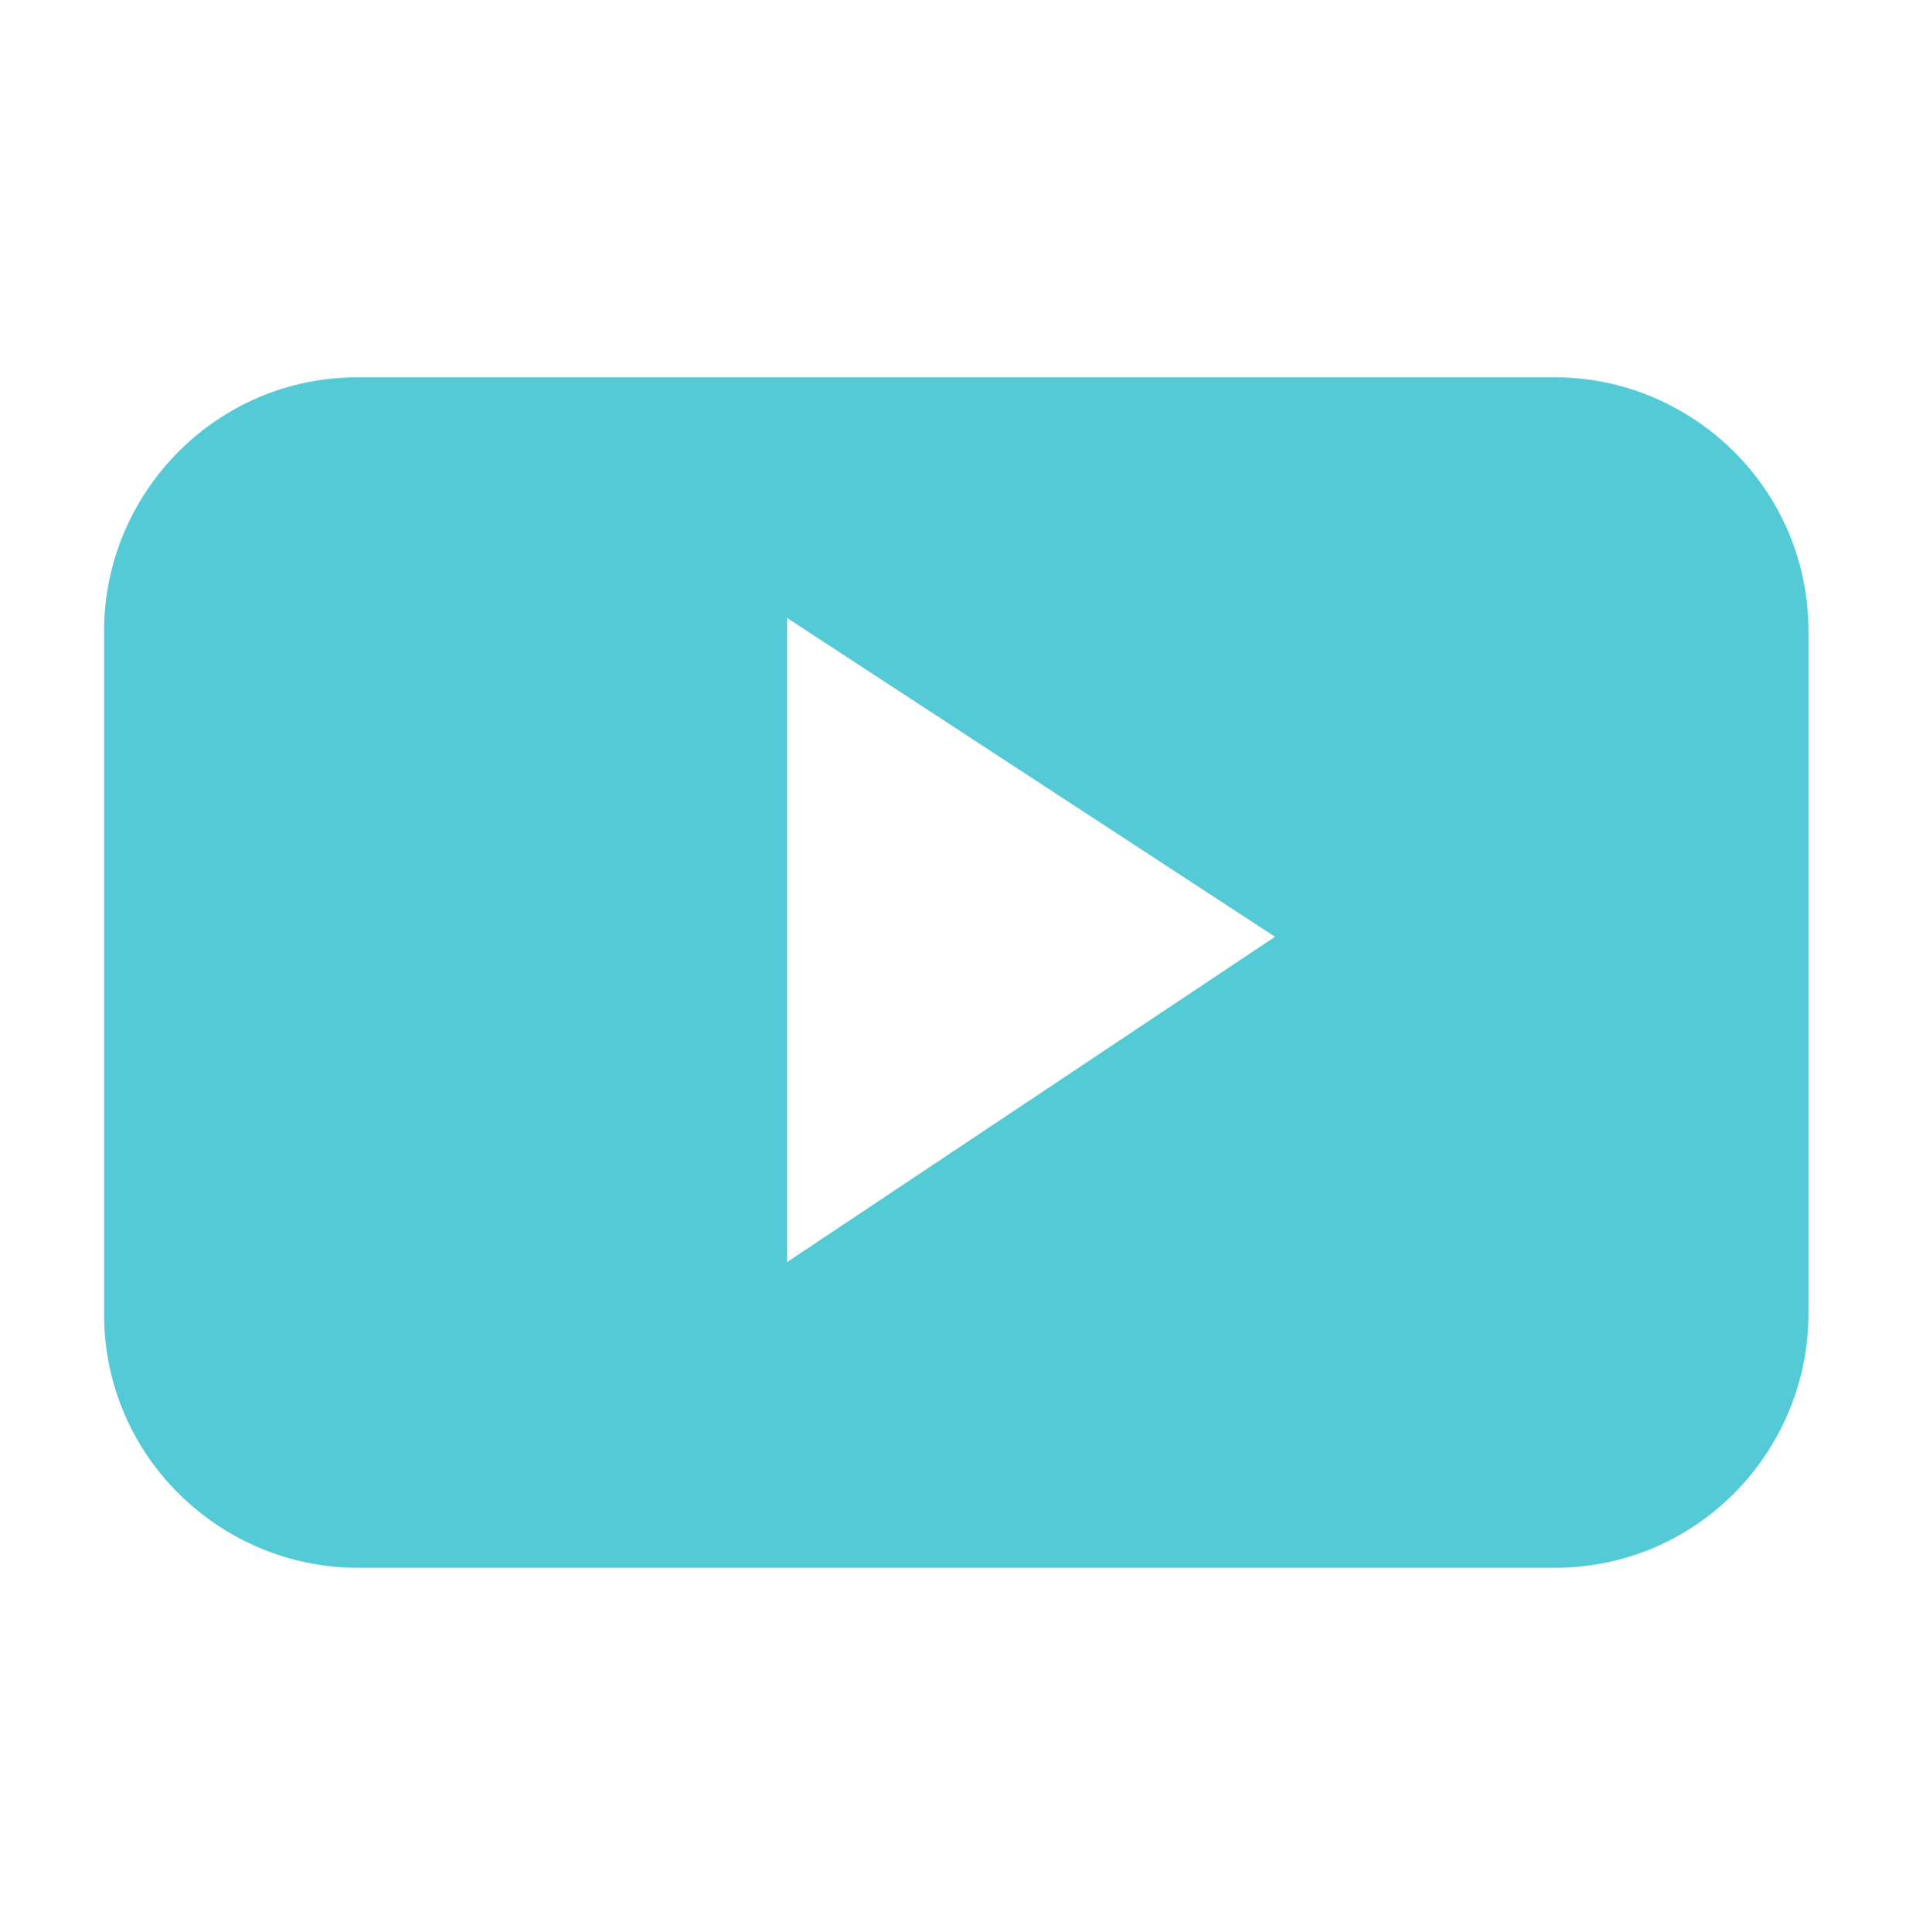 <?xml version="1.0" encoding="utf-8"?>
<!-- Generator: Adobe Illustrator 18.0.0, SVG Export Plug-In . SVG Version: 6.00 Build 0)  -->
<!DOCTYPE svg PUBLIC "-//W3C//DTD SVG 1.1//EN" "http://www.w3.org/Graphics/SVG/1.1/DTD/svg11.dtd">
<svg version="1.1" id="Layer_1" xmlns="http://www.w3.org/2000/svg" xmlns:xlink="http://www.w3.org/1999/xlink" x="0px" y="0px"
	 viewBox="0 0 29.3 29.7" enable-background="new 0 0 29.3 29.7" xml:space="preserve">
<g display="none">
	<rect x="209.4" y="31.7" display="inline" fill="#EB5757" width="59.7" height="59.7"/>
	<rect x="276.8" y="31.7" display="inline" fill="#54CAD7" width="59.7" height="59.7"/>
	<rect x="344.2" y="31.7" display="inline" fill="#4D4D4D" width="59.7" height="59.7"/>
	<rect x="209.4" y="104.6" display="inline" fill="#F48732" width="59.7" height="59.7"/>
	<rect x="276.8" y="104.6" display="inline" fill="#BEF35B" width="59.7" height="59.7"/>
	<rect x="344.2" y="104.6" display="inline" fill="#8B71FB" width="59.7" height="59.7"/>
	<rect x="410.1" y="32.2" display="inline" fill="#F1F1F3" width="39.6" height="132.1"/>
</g>
<rect x="-89.5" y="-53.6" display="none" fill="#4D4D4D" width="163.5" height="154.1"/>
<g display="none">
	<g display="inline">
		<g>
			<path fill="#4D4D4D" d="M429.6-52c0,0,6,7.5,11.4,13.8c5.4,6.3,12.9,12,12.9,12s2.9-0.8,7.9-3.1c5-2.3,5.5-3.4,5.5-3.4
				s-1.5-6-5.3-6.2c-0.6-2.4-1.7-5.3-4.7-5.4c-0.3-2.6-2.3-7.9-6.1-8.7c0.2-2.9-1.4-5.4-1.4-5.4L429.6-52z"/>
			<path fill="#4D4D4D" d="M456.1-59.5l3.4,7.7c0,0-0.9,1-2.2,1.3c-1.3,0.3-4.3-3.1-5.1-4.9c-0.8-1.7-1.6-4-1.6-4L456.1-59.5z"/>
			<g>
				<path fill="#4D4D4D" d="M409.8-68.5c0,0-0.2,1.1,0.2,3.4c-2.2,1.9-3.1,5-2,7.9c1.1,2.9,3.9,4.6,6.8,4.5c1.2,1.9,2.1,2.6,2.1,2.6
					l6.6-0.9l-4.2-10.7l-4.2-10.7L409.8-68.5z"/>
				<path fill="#8B71FB" d="M453.9-100.1c-7.2,11.8-21.7,18.5-28.4,21.5c-6.7,3-8.7,3.1-10.1,4.9c-1.4,1.9,2.8,12.5,2.8,12.5
					s4.1,10.7,6.4,11.1c2.3,0.4,3.9-0.9,10.8-3.3c6.9-2.4,22.2-7.3,35.4-3.5c13.2,3.8,20,6.2,20,6.2l-13.2-33.8l-13.2-33.8
					C464.4-118.3,461.1-111.9,453.9-100.1z"/>
				<path fill="#6656C5" d="M447.8-73.3c-11,4.3-20.2,10.6-27,17.9c1.3,2.6,2.8,5.1,3.9,5.3c2.3,0.4,3.9-0.9,10.8-3.3
					c6.9-2.4,22.2-7.3,35.4-3.5c13.2,3.8,20,6.2,20,6.2L480-78.5C470-79.3,458.8-77.7,447.8-73.3z"/>
			</g>
			<g>
				<path fill="#4D4D4D" d="M497-58.9c0.7,3.9-0.3,6.7-3.5,8l0,0c-3.2,1.2-5.9,0-8-3.5c0,0-2.9-2.9-12.8-28.2
					c-9.9-25.2-9.7-29.3-9.7-29.3c-0.2-4,0.3-6.7,3.5-8l0,0c3.2-1.2,5.5,0,8,3.5c0,0,3.7,4.9,12.8,28.2
					C496.4-65.1,497-58.9,497-58.9z"/>
				<path fill="#F1F1F3" d="M486.2-87.8c6.7,17.1,9,32.1,9,32.1s-8.5-12.6-15.2-29.7c-6.7-17.1-9-32.1-9-32.1
					S479.5-104.9,486.2-87.8z"/>
			</g>
		</g>
		<g>
			<path fill="#4D4D4D" d="M521-98.4c0.2,0.6-0.1,1.3-0.7,1.5l-20.5,7c-0.6,0.2-1.3-0.1-1.5-0.7l0,0c-0.2-0.6,0.1-1.3,0.7-1.5
				l20.5-7C520.2-99.3,520.8-99,521-98.4L521-98.4z"/>
			<g>
				<path fill="#4D4D4D" d="M505.9-122.2c0.6,0.3,0.8,1,0.5,1.6l-9.6,19.5c-0.3,0.6-1,0.8-1.6,0.5l0,0c-0.6-0.3-0.8-1-0.5-1.6
					l9.6-19.5C504.6-122.2,505.3-122.5,505.9-122.2L505.9-122.2z"/>
				<path fill="#4D4D4D" d="M523.6-70.3c0.3-0.6,0-1.3-0.5-1.6l-19.5-9.6c-0.6-0.3-1.3,0-1.6,0.5l0,0c-0.3,0.6,0,1.3,0.5,1.6
					l19.5,9.6C522.6-69.4,523.3-69.7,523.6-70.3L523.6-70.3z"/>
			</g>
		</g>
	</g>
	<g display="inline">
		<g>
			<polygon fill="#54CAD7" points="623.6,-72.7 623.6,-67 531.5,-67 531.5,-159 537.3,-159 537.3,-72.7 			"/>
			<polygon fill="#4D4D4D" points="572.7,-127.1 596.2,-121.2 604.3,-134.8 611.7,-130.3 612.1,-153.3 592,-142.2 599.4,-137.7 
				593.5,-127.8 570.9,-133.5 546.8,-109.3 550.8,-105.2 			"/>
			<polygon fill="#54CAD7" points="566.1,-78.5 577.6,-78.5 577.6,-119.9 574.5,-120.7 566.1,-112.3 			"/>
			<polygon fill="#54CAD7" points="548.8,-99.1 548.8,-78.5 560.3,-78.5 560.3,-106.6 550.8,-97.1 			"/>
			<polygon fill="#54CAD7" points="600.6,-117.3 600.6,-78.5 612.1,-78.5 612.1,-123.4 606.3,-126.9 			"/>
			<polygon fill="#54CAD7" points="594.8,-78.5 594.8,-115.6 583.3,-118.5 583.3,-78.5 			"/>
		</g>
	</g>
</g>
<g id="Responsivo_1_" display="none">
	<g display="inline">
		<g>
			<g>
				<path fill="#4D4D4D" stroke="#F1F1F3" stroke-width="6" stroke-miterlimit="10" d="M-463.4-110.7h-1.3c0,0-7.7-2.2-7.7-23.8
					c0-6.4-34.1-6.3-34.1,0.6c0,20.8-7.9,23.2-7.9,23.2h-1.1c-1,0-1.7,0.4-1.7,1.3v0.9c0,1,0.8,1.3,1.7,1.3h52.1
					c1,0,3.4-0.3,3.4-1.3v-0.9C-460-110.4-462.5-110.7-463.4-110.7z"/>
				<path fill="#4D4D4D" stroke="#F1F1F3" stroke-width="6" stroke-miterlimit="10" d="M-429-218.4h-121.2c-2.3,0-3.6,0.6-3.6,3
					v73.3v11.2c0,2.3,1.2,4.5,3.6,4.5H-429c2.3,0,3.7-2.2,3.7-4.5v-11.2v-73.3C-425.3-217.8-426.7-218.4-429-218.4z"/>
			</g>
		</g>
	</g>
	<g display="inline">
		<g>
			<g>
				<path fill="#4D4D4D" stroke="#F1F1F3" stroke-width="6" stroke-miterlimit="10" d="M-409.6-92.9c0,2.6-2,4.8-4.5,4.8h-47.1
					c-2.5,0-5.7-2.1-5.7-4.8v-64.9c0-2.6,3.2-3.3,5.7-3.3h47.1c2.5,0,4.5,0.7,4.5,3.3V-92.9z"/>
			</g>
		</g>
	</g>
	<g display="inline">
		<g>
			<g>
				<path fill="#4D4D4D" stroke="#F1F1F3" stroke-width="6" stroke-miterlimit="10" d="M-444.4-92.2c0,2.1-2.8,4-5,4h-24.4
					c-2.1,0-1.9-1.9-1.9-4v-52.6c0-2.1-0.2-2.4,1.9-2.4h24.4c2.1,0,5,0.3,5,2.4V-92.2z"/>
				<g>
					<path fill="#4D4D4D" stroke="#F1F1F3" stroke-width="6" stroke-miterlimit="10" d="M-440.9-92.2c0,2.1-2.8,4-5,4h-24.4
						c-2.1,0-1.9-1.9-1.9-4v-52.6c0-2.1-0.2-2.4,1.9-2.4h24.4c2.1,0,5,0.3,5,2.4V-92.2z"/>
				</g>
			</g>
		</g>
	</g>
	<g display="inline">
		<g>
			<g>
				<path fill="#4D4D4D" d="M-463.4-110.7h-1.3c0,0-7.7-2.2-7.7-23.8c0-6.4-34.1-6.3-34.1,0.6c0,20.8-7.9,23.2-7.9,23.2h-1.1
					c-1,0-1.7,0.4-1.7,1.3v0.9c0,1,0.8,1.3,1.7,1.3h52.1c1,0,3.4-0.3,3.4-1.3v-0.9C-460-110.4-462.5-110.7-463.4-110.7z"/>
				<path fill="#4D4D4D" d="M-429-218.4h-121.2c-2.3,0-3.6,0.6-3.6,3v73.3v11.2c0,2.3,1.2,4.5,3.6,4.5H-429c2.3,0,3.7-2.2,3.7-4.5
					v-11.2v-73.3C-425.3-217.8-426.7-218.4-429-218.4z"/>
				<rect x="-548.6" y="-213.2" fill="#F0F0F0" width="116.4" height="67.7"/>
				<path fill="#B1B1B1" d="M-484.3-135.1c0,2.9-2.3,5.2-5.2,5.2l0,0c-2.9,0-5.2-2.3-5.2-5.2l0,0c0-2.9,2.3-5.2,5.2-5.2l0,0
					C-486.6-140.3-484.3-137.9-484.3-135.1L-484.3-135.1z"/>
			</g>
		</g>
		<g>
			<path fill="#FF4522" d="M-501.7-202.7c0,1-2.3,1.6-3.4,1.6h-21.8c-1.1,0-0.8-0.7-0.8-1.6v-3.4c0-1-0.3-1.9,0.8-1.9h21.8
				c1.1,0,3.4,0.9,3.4,1.9V-202.7z"/>
			<path fill="#47DCE3" d="M-449.6-180.7c0,1-2.7,2.2-3.8,2.2h-73.5c-1.1,0-0.8-1.3-0.8-2.2v-16.2c0-1-0.3-2.4,0.8-2.4h73.5
				c1.1,0,3.8,1.4,3.8,2.4V-180.7z"/>
			<path fill="#979797" d="M-505.2-155.1c0,2.1-0.7,6.1-1.9,6.1h-19.9c-1.1,0-0.8-4-0.8-6.1v-19.2c0-2.1-0.3-2.5,0.8-2.5h19.9
				c1.1,0,1.9,0.4,1.9,2.5V-155.1z"/>
			<path fill="#979797" d="M-479.1-155.1c0,2.1-0.5,6.1-1.7,6.1h-19.9c-1.1,0-1-4-1-6.1v-19.2c0-2.1-0.1-2.5,1-2.5h19.9
				c1.1,0,1.7,0.4,1.7,2.5V-155.1z"/>
			<path fill="#979797" d="M-449.6-155.1c0,2.1-2.7,6.1-3.8,6.1h-19.9c-1.1,0-2.4-4-2.4-6.1v-19.2c0-2.1,1.3-2.5,2.4-2.5h19.9
				c1.1,0,3.8,0.4,3.8,2.5V-155.1z"/>
		</g>
	</g>
	<g display="inline">
		<g>
			<g>
				<path fill="#4D4D4D" d="M-409.6-92.9c0,2.6-2,4.8-4.5,4.8h-47.1c-2.5,0-5.7-2.1-5.7-4.8v-64.9c0-2.6,3.2-3.3,5.7-3.3h47.1
					c2.5,0,4.5,0.7,4.5,3.3V-92.9z"/>
				<rect x="-460" y="-157.6" fill="#F0F0F0" width="45.2" height="57.3"/>
				<circle fill="#B1B1B1" cx="-437.6" cy="-94.2" r="3.8"/>
			</g>
		</g>
		<g>
			<path fill="#FF4522" d="M-439.2-149c0,0.7,0.7,1.7,0,1.7h-15c-0.8,0-2.4-1-2.4-1.7v-2.6c0-0.7,1.6-0.8,2.4-0.8h15
				c0.8,0,0,0.1,0,0.8V-149z"/>
			<path fill="#47DCE3" d="M-420-129.4c0,0.9-0.6,3-1.3,3h-32.9c-0.7,0-2.3-2.2-2.3-3v-13.5c0-0.9,1.6-2.5,2.3-2.5h32.9
				c0.7,0,1.3,1.7,1.3,2.5V-129.4z"/>
			<path fill="#979797" d="M-439.2-106.5c0,1.7-0.4,2.7-1.2,2.7h-13.7c-0.8,0-2.5-1-2.5-2.7v-16c0-1.7,1.6-2.1,2.5-2.1h13.7
				c0.8,0,1.2,0.4,1.2,2.1V-106.5z"/>
			<path fill="#979797" d="M-420-107.2c0,1.7-0.6,3.4-1.3,3.4h-14.7c-0.7,0-1.3-1.7-1.3-3.4v-14.3c0-1.7,0.6-3.1,1.3-3.1h14.7
				c0.7,0,1.3,1.4,1.3,3.1V-107.2z"/>
		</g>
	</g>
	<g display="inline">
		<g>
			<g>
				<path fill="#4D4D4D" d="M-444.4-92.2c0,2.1-2.8,4-5,4h-24.4c-2.1,0-1.9-1.9-1.9-4v-52.6c0-2.1-0.2-2.4,1.9-2.4h24.4
					c2.1,0,5,0.3,5,2.4V-92.2z"/>
				<g>
					<path fill="#4D4D4D" d="M-440.9-92.2c0,2.1-2.8,4-5,4h-24.4c-2.1,0-1.9-1.9-1.9-4v-52.6c0-2.1-0.2-2.4,1.9-2.4h24.4
						c2.1,0,5,0.3,5,2.4V-92.2z"/>
					<rect x="-472.2" y="-142" fill="#F0F0F0" width="27.8" height="46.9"/>
					<circle fill="#B1B1B1" cx="-458" cy="-92.7" r="2.3"/>
					<path fill="#B1B1B1" d="M-453.1-144.3c0,0.3-0.2,0.5-0.5,0.5h-11.1c-0.3,0-0.5-0.2-0.5-0.5v-0.7c0-0.3,0.2-0.5,0.5-0.5h11.1
						c0.3,0,0.5,0.2,0.5,0.5V-144.3z"/>
				</g>
			</g>
		</g>
		<g>
			<path fill="#FF4522" d="M-449.6-134.5c0,0.6-0.5,1.2-1.2,1.2h-18.5c-0.6,0-1.2-0.5-1.2-1.2v-2.9c0-0.6,0.5-1.2,1.2-1.2h18.5
				c0.6,0,1.2,0.5,1.2,1.2V-134.5z"/>
			<path fill="#47DCE3" d="M-449.6-120.6c0,0.6-0.5,1.2-1.2,1.2h-18.5c-0.6,0-1.2-0.5-1.2-1.2v-9.8c0-0.6,0.5-1.2,1.2-1.2h18.5
				c0.6,0,1.2,0.5,1.2,1.2V-120.6z"/>
			<path fill="#979797" d="M-447.8-110.9c0,0.6-1.2,1.9-1.9,1.9h-19.9c-0.7,0-0.9-1.3-0.9-1.9v-5.8c0-0.6,0.2-1,0.9-1h19.9
				c0.7,0,1.9,0.3,1.9,1V-110.9z"/>
			<path fill="#979797" d="M-447.8-101.4c0,0.6-1.2,1.1-1.9,1.1h-19.9c-0.7,0-0.9-0.5-0.9-1.1v-5.8c0-0.6,0.2-0.1,0.9-0.1h19.9
				c0.7,0,1.9-0.6,1.9,0.1V-101.4z"/>
		</g>
	</g>
</g>
<g id="RS" display="none">
	<polygon display="inline" fill="#F1F1F3" points="-570.7,-8.8 -571.3,2.9 -567.8,2.4 -564.1,-1.7 -560.4,-3.4 -529.5,-2.9 
		-517.3,-22 -517.9,-25.9 -551.6,-24.4 	"/>
	<polygon display="inline" fill="#F48732" stroke="#F1F1F3" stroke-width="6" stroke-miterlimit="10" points="-552.4,-24.4 
		-520.4,-24.4 -520.4,-74.4 -600.4,-74.4 -600.4,-24.4 -568.5,-24.4 -568.5,-8.8 	"/>
	<polygon display="inline" fill="#F48732" stroke="#F1F1F3" stroke-width="4" stroke-miterlimit="10" points="-595.9,4 -612,4 
		-612,-21.2 -571.7,-21.2 -571.7,4 -587.8,4 -587.8,11.9 	"/>
	
		<line display="inline" fill="none" stroke="#F1F1F3" stroke-width="2" stroke-miterlimit="10" x1="-583" y1="-57.2" x2="-537.9" y2="-57.2"/>
	
		<line display="inline" fill="none" stroke="#F1F1F3" stroke-width="2" stroke-miterlimit="10" x1="-603.5" y1="-12.5" x2="-579.8" y2="-12.5"/>
	
		<line display="inline" fill="none" stroke="#F1F1F3" stroke-width="2" stroke-miterlimit="10" x1="-603.5" y1="-4.9" x2="-589.5" y2="-4.9"/>
	
		<line display="inline" fill="none" stroke="#F1F1F3" stroke-width="2" stroke-miterlimit="10" x1="-583" y1="-49.5" x2="-553.8" y2="-49.5"/>
	
		<line display="inline" fill="none" stroke="#F1F1F3" stroke-width="2" stroke-miterlimit="10" x1="-583" y1="-41.6" x2="-576.3" y2="-41.6"/>
	
		<line display="inline" fill="none" stroke="#F1F1F3" stroke-width="2" stroke-miterlimit="10" x1="-567.8" y1="-41.6" x2="-545.1" y2="-41.6"/>
	<g display="inline">
		<path fill="#F1F1F3" d="M-462.7,8.1c2.5-3.7,3.2-8.7,1.5-12.8c-1.8-4.4-5.9-7-11-7l-19.5,0c0.7-4,1.6-9.6,1.5-10.8h0
			c-0.6-8.2-5.6-17.9-5.9-18.3c-1.5-2.8-6.1-5-10.6-5c-1,0-2,0.1-2.9,0.3c-7.3,1.6-9.1,6.7-9,9.4c0,0.5,0.2,8.4,0.3,11.7
			c-1.4,2.9-3.9,7.4-6.5,11.4c-2.7,4.4-4.6,6.9-5.7,8.1c-0.5-0.1-1-0.1-1.5-0.1h-30c-4.5,0-8.2,3.7-8.2,8.2v41.5l0,0.1
			c0.3,4.1,3.8,7.3,7.9,7.3h26.9c3,0,5.7-1.7,7-4.3c1.5,0.7,3.3,1.3,5.4,1.3h40.2c9.1,0,13.1-4.2,14.9-7.8c1.8-3.6,1.8-7.5,1.2-10.3
			c2.1-3.2,3.2-7.6,2-11.5C-462.8,16.8-461.3,12.6-462.7,8.1z"/>
		<path fill="#F48732" d="M-468.2,7.3c5.1-5,3.5-15.2-5.2-15.2l-23,0c0.9-4.9,2.2-12.9,2.1-13.7c-0.5-7.2-5.1-16-5.3-16.4
			c-0.8-1.6-5.1-3.7-9.4-2.8c-5.5,1.2-6.1,4.7-6,5.7c0,0,0.2,9.6,0.3,12.2c-2.6,5.8-11.7,21-14.5,22.2c-0.7-0.4-1.4-0.6-2.2-0.6
			h-29.1c-2.5,0-4.5,2-4.5,4.5v40.1c0.2,2.2,2,3.9,4.2,3.9h26.1c2.3,0,4.2-1.9,4.2-4.2v-1.3c0,0,1-0.1,1.4,0.2
			c1.7,1.1,3.8,2.4,6.5,2.4h39c14.6,0,13-12.9,11.7-14.7c2.5-2.7,4-7.4,1.9-11.1C-468.5,16.8-465.7,12.1-468.2,7.3L-468.2,7.3z"/>
		<rect x="-560.8" y="2.9" fill="#F48732" width="25.2" height="40.1"/>
		<path fill="#F1F1F3" d="M-475,7l-0.2,1c6.7,1.9,3.1,9.6-1.7,10.1l-0.2,1c6.4,1.6,3.4,9.6-1.7,10.1l-0.2,1c5.3,0.9,4,9.8-4,9.8
			l-39.6,0c-2.8,0-5.3-3.2-7.4-3.2h-1.8V6.1c2.2-1.4,5-3.2,6.5-4.5c2.9-2.5,14.7-21.6,14.7-24s-0.2-12.7-0.2-12.7s2.3-3,7.5-0.8
			c0,0,4.4,8.2,4.8,14.7c0,0-2,13.4-3,17.6h27.4C-467.4-3.6-468.7,6-475,7L-475,7z"/>
		<path d="M-475,7"/>
		<circle fill="#F1F1F3" cx="-548.2" cy="38.2" r="3.4"/>
	</g>
</g>
<g id="Marketing" display="none">
	<g display="inline">
		<path fill="#4D4D4D" stroke="#F1F1F3" stroke-width="6" stroke-miterlimit="10" d="M-221.6,266.6c0,0,6.1,7.7,11.6,14.2
			c5.5,6.4,13.2,12.3,13.2,12.3s3-0.8,8.1-3.2c5.1-2.4,5.6-3.5,5.6-3.5s-1.5-6.1-5.4-6.4c-0.6-2.4-1.8-5.5-4.8-5.6
			c-0.3-2.7-2.3-8.1-6.2-9c0.2-3-1.4-5.6-1.4-5.6L-221.6,266.6z"/>
		<path fill="#4D4D4D" stroke="#F1F1F3" stroke-width="6" stroke-miterlimit="10" d="M-194.4,258.9l3.5,7.9c0,0-0.9,1-2.3,1.3
			c-1.4,0.3-4.4-3.2-5.2-5c-0.8-1.8-1.6-4.1-1.6-4.1L-194.4,258.9z"/>
		<path fill="#4D4D4D" stroke="#F1F1F3" stroke-width="6" stroke-miterlimit="10" d="M-241.9,249.7c0,0-0.2,1.2,0.2,3.4
			c-2.2,1.9-3.1,5.2-2,8.1c1.1,2.9,4,4.7,7,4.6c1.3,1.9,2.2,2.7,2.2,2.7l6.7-0.9l-4.3-10.9l-4.3-10.9L-241.9,249.7z"/>
		<path fill="#8B71FB" stroke="#F1F1F3" stroke-width="6" stroke-miterlimit="10" d="M-172.1,233.3"/>
		<g>
			<path fill="#4D4D4D" stroke="#F1F1F3" stroke-width="6" stroke-miterlimit="10" d="M-158.5,268.1c1,0.4,2,0.1,2.7-0.2l0,0
				c3.2-1.3,4-4.4,3.2-8.4c0,0-0.7-6.3-10-30c-9.3-23.8-13.1-28.8-13.1-28.8c-2.6-3.6-4.9-4.8-8.2-3.6l0,0c-0.8,0.3-1.4,0.6-1.9,1.2
				l-0.5,0.8c0,0-3,6-10.3,18.1c-7.3,12.1-22.2,19-29.1,22.1c-6.9,3-8.9,3.2-10.4,5.1c-1.5,1.9,2.9,12.9,2.9,12.9s4.2,11,6.6,11.4
				c2.4,0.4,4-0.9,11.1-3.3c7.1-2.5,22.8-7.5,36.4-3.6C-165.4,265.6-158.5,268.1-158.5,268.1L-158.5,268.1z"/>
		</g>
		<g>
			<path fill="#4D4D4D" d="M-221.6,266.6c0,0,6.1,7.7,11.6,14.2c5.5,6.4,13.2,12.3,13.2,12.3s3-0.8,8.1-3.2c5.1-2.4,5.6-3.5,5.6-3.5
				s-1.5-6.1-5.4-6.4c-0.6-2.4-1.8-5.5-4.8-5.6c-0.3-2.7-2.3-8.1-6.2-9c0.2-3-1.4-5.6-1.4-5.6L-221.6,266.6z"/>
			<path fill="#4D4D4D" d="M-194.4,258.9l3.5,7.9c0,0-0.9,1-2.3,1.3c-1.4,0.3-4.4-3.2-5.2-5c-0.8-1.8-1.6-4.1-1.6-4.1L-194.4,258.9z
				"/>
			<g>
				<path fill="#4D4D4D" d="M-241.9,249.7c0,0-0.2,1.2,0.2,3.4c-2.2,1.9-3.1,5.2-2,8.1c1.1,2.9,4,4.7,7,4.6c1.3,1.9,2.2,2.7,2.2,2.7
					l6.7-0.9l-4.3-10.9l-4.3-10.9L-241.9,249.7z"/>
				<path fill="#8B71FB" d="M-196.7,217.3c-7.3,12-22.2,19-29.1,22c-6.9,3-8.9,3.2-10.4,5.1c-1.5,1.9,2.9,12.8,2.9,12.8
					s4.2,11,6.5,11.4c2.4,0.4,4-0.9,11.1-3.3c7.1-2.4,22.7-7.5,36.3-3.6c13.5,3.9,20.5,6.3,20.5,6.3l-13.5-34.6l-13.5-34.6
					C-185.9,198.7-189.3,205.3-196.7,217.3z"/>
				<path fill="#6656C5" d="M-203,244.7c-11.2,4.4-20.7,10.9-27.6,18.3c1.3,2.7,2.8,5.2,4,5.4c2.4,0.4,4-0.9,11.1-3.3
					c7.1-2.4,22.7-7.5,36.3-3.6c13.5,3.9,20.5,6.3,20.5,6.3l-11.1-28.5C-180.3,238.6-191.7,240.3-203,244.7z"/>
			</g>
			<g>
				<path fill="#4D4D4D" d="M-152.6,259.5c0.8,4-0.3,6.9-3.6,8.2l0,0c-3.2,1.3-6.1,0-8.2-3.6c0,0-3-3-13.1-28.8
					c-10.1-25.8-10-30-10-30c-0.2-4.1,0.3-6.9,3.6-8.2l0,0c3.2-1.3,5.6-0.1,8.2,3.6c0,0,3.8,5.1,13.1,28.8
					C-153.3,253.2-152.6,259.5-152.6,259.5z"/>
				<path fill="#F1F1F3" d="M-163.7,229.9c6.8,17.5,9.2,32.9,9.2,32.9s-8.7-12.9-15.5-30.4c-6.8-17.5-9.2-32.9-9.2-32.9
					S-170.5,212.4-163.7,229.9z"/>
			</g>
		</g>
	</g>
	<g display="inline">
		<g>
			<path fill="#4D4D4D" stroke="#F1F1F3" stroke-width="6" stroke-miterlimit="10" d="M-135.8,219.9c0.2,0.6-0.1,1.3-0.7,1.5
				l-21,7.2c-0.6,0.2-1.3-0.1-1.5-0.7l0,0c-0.2-0.6,0.1-1.3,0.7-1.5l21-7.2C-136.7,219-136,219.3-135.8,219.9L-135.8,219.9z"/>
			<g>
				<path fill="#4D4D4D" stroke="#F1F1F3" stroke-width="6" stroke-miterlimit="10" d="M-151.3,195.5c0.6,0.3,0.8,1,0.5,1.6
					l-9.8,19.9c-0.3,0.6-1,0.8-1.6,0.5l0,0c-0.6-0.3-0.8-1-0.5-1.6l9.8-19.9C-152.6,195.5-151.9,195.3-151.3,195.5L-151.3,195.5z"/>
				<path fill="#4D4D4D" stroke="#F1F1F3" stroke-width="6" stroke-miterlimit="10" d="M-133.2,248.7c0.3-0.6,0-1.3-0.5-1.6
					l-19.9-9.8c-0.6-0.3-1.3,0-1.6,0.5l0,0c-0.3,0.6,0,1.3,0.5,1.6l19.9,9.8C-134.2,249.5-133.5,249.3-133.2,248.7L-133.2,248.7z"/>
			</g>
		</g>
		<g>
			<path fill="#4D4D4D" d="M-135.8,219.9c0.2,0.6-0.1,1.3-0.7,1.5l-21,7.2c-0.6,0.2-1.3-0.1-1.5-0.7l0,0c-0.2-0.6,0.1-1.3,0.7-1.5
				l21-7.2C-136.7,219-136,219.3-135.8,219.9L-135.8,219.9z"/>
			<g>
				<path fill="#4D4D4D" d="M-151.3,195.5c0.6,0.3,0.8,1,0.5,1.6l-9.8,19.9c-0.3,0.6-1,0.8-1.6,0.5l0,0c-0.6-0.3-0.8-1-0.5-1.6
					l9.8-19.9C-152.6,195.5-151.9,195.3-151.3,195.5L-151.3,195.5z"/>
				<path fill="#4D4D4D" d="M-133.2,248.7c0.3-0.6,0-1.3-0.5-1.6l-19.9-9.8c-0.6-0.3-1.3,0-1.6,0.5l0,0c-0.3,0.6,0,1.3,0.5,1.6
					l19.9,9.8C-134.2,249.5-133.5,249.3-133.2,248.7L-133.2,248.7z"/>
			</g>
		</g>
	</g>
	<g display="inline">
		<g>
			<g>
				<polygon fill="#54CAD7" stroke="#F1F1F3" stroke-width="6" stroke-miterlimit="10" points="-27.8,260.3 -27.8,266.2 -122,266.2 
					-122,172 -116.2,172 -116.2,260.3 				"/>
				<polygon fill="#4D4D4D" stroke="#F1F1F3" stroke-width="6" stroke-miterlimit="10" points="-80.3,204.7 -56.2,210.7 
					-47.9,196.8 -40.4,201.4 -40,177.9 -60.5,189.3 -53,193.8 -59,203.9 -82.1,198.2 -106.9,222.9 -102.7,227.1 				"/>
				<polygon fill="#F1F1F3" stroke="#F1F1F3" stroke-width="6" stroke-miterlimit="10" points="-111.5,226.8 -111.5,254.5 
					-40.4,254.5 -40.4,203.6 -78.6,205 				"/>
			</g>
		</g>
		<g>
			<g>
				<polygon fill="#54CAD7" points="-27.8,260.3 -27.8,266.2 -122,266.2 -122,172 -116.2,172 -116.2,260.3 				"/>
				<polygon fill="#4D4D4D" points="-79.9,204.7 -55.8,210.7 -47.5,196.8 -40,201.4 -39.6,177.9 -60.1,189.3 -52.6,193.8 
					-58.6,203.9 -81.7,198.2 -106.5,222.9 -102.3,227.1 				"/>
				<polygon fill="#54CAD7" points="-86.7,254.5 -74.9,254.5 -74.9,212 -78.1,211.2 -86.7,219.8 				"/>
				<polygon fill="#54CAD7" points="-104.4,233.3 -104.4,254.5 -92.6,254.5 -92.6,225.7 -102.3,235.4 				"/>
				<polygon fill="#54CAD7" points="-52.3,214.7 -52.3,254.5 -40.6,254.5 -40.6,208.5 -46.5,204.9 				"/>
				<polygon fill="#54CAD7" points="-57.2,254.5 -57.2,216.4 -69,213.5 -69,254.5 				"/>
			</g>
		</g>
	</g>
</g>
<g id="Android" display="none">
	<g display="inline">
		<path fill="#FFFFFF" stroke="#F1F1F3" stroke-width="6" stroke-miterlimit="10" d="M-477,181c-4.3,0-7.7,3.5-7.7,7.7h0v13.2v6.2
			v13.2h0c0,4.3,3.5,7.7,7.7,7.7c4.3,0,7.7-3.5,7.7-7.7l0,0v-13.2v-6.2v-13.2l0,0C-469.2,184.5-472.7,181-477,181z"/>
		<path fill="#FFFFFF" stroke="#F1F1F3" stroke-width="6" stroke-miterlimit="10" d="M-378,188.8c0-4.3-3.5-7.7-7.7-7.7
			c-4.3,0-7.7,3.5-7.7,7.7h0v13.2v6.2v13.2h0c0,4.3,3.5,7.7,7.7,7.7c4.3,0,7.7-3.5,7.7-7.7l0,0v-13.2v-6.2V188.8L-378,188.8z"/>
		<path fill="#FFFFFF" stroke="#F1F1F3" stroke-width="6" stroke-miterlimit="10" d="M-466.1,182.4h-0.4v51.1c0,4.3,3.5,7.8,7.7,7.8
			h6.5v4.6V259l0,0c0,4.3,3.5,7.7,7.7,7.7c4.3,0,7.7-3.5,7.7-7.7l0,0v-13.2v-4.6h10.6v4.6V259c0,4.3,3.5,7.7,7.8,7.7
			c4.3,0,7.7-3.5,7.7-7.7v-13.2v-4.6h6.5c4.3,0,7.7-3.5,7.7-7.8v-51.1h-0.1H-466.1z"/>
		<path fill="#FFFFFF" stroke="#F1F1F3" stroke-width="6" stroke-miterlimit="10" d="M-396.4,179.7v-3.7c-0.1-1.1-0.3-2.1-0.5-3.1
			c-1.9-9.1-8.3-16.8-17-21.3l5.4-9.9c0.3-0.6,0.1-1.4-0.5-1.7c-0.6-0.3-1.4-0.1-1.7,0.5l-5.4,10c-4.6-2-9.8-3.1-15.2-3.1
			c-5.5,0-10.7,1.1-15.3,3.1l-5.4-10c-0.3-0.6-1.1-0.8-1.7-0.5c-0.6,0.3-0.8,1.1-0.5,1.7l5.4,9.9c-8.3,4.3-14.4,11.5-16.6,20.1
			c-0.6,2.2-0.9,4.5-0.9,6.9c0,0.4,0,0.7,0,1.1H-396.4z M-415.4,160.7c1.8,0,3.3,1.5,3.3,3.3s-1.5,3.3-3.3,3.3
			c-1.8,0-3.3-1.5-3.3-3.3S-417.2,160.7-415.4,160.7z M-447.3,160.7c1.8,0,3.3,1.5,3.3,3.3s-1.5,3.3-3.3,3.3c-1.8,0-3.3-1.5-3.3-3.3
			S-449.1,160.7-447.3,160.7z"/>
	</g>
	<path display="inline" fill="#4D4D4D" stroke="#F1F1F3" stroke-width="6" stroke-miterlimit="10" d="M-353.6,223.9
		c0.1,14.8,13,19.7,13.1,19.8c-0.1,0.3-2.1,7-6.8,13.9c-4.1,6-8.3,11.9-15,12c-6.5,0.1-8.7-3.9-16.1-3.9c-7.5,0-9.8,3.8-16,4
		c-6.4,0.2-11.3-6.4-15.4-12.4c-8.4-12.1-14.8-34.3-6.2-49.3c4.3-7.4,11.9-12.1,20.2-12.3c6.3-0.1,12.3,4.2,16.1,4.2
		c3.9,0,11.1-5.3,18.7-4.5c3.2,0.1,12.1,1.3,17.9,9.7C-343.5,205.6-353.7,211.5-353.6,223.9 M-365.9,187.6c3.4-4.1,5.7-9.9,5.1-15.6
		c-4.9,0.2-10.9,3.3-14.4,7.4c-3.2,3.7-5.9,9.5-5.2,15.1C-374.9,194.9-369.3,191.7-365.9,187.6"/>
	<g display="inline">
		<path fill="#A2C839" d="M-477,181c-4.3,0-7.7,3.5-7.7,7.7h0v13.2v6.2v13.2h0c0,4.3,3.5,7.7,7.7,7.7c4.3,0,7.7-3.5,7.7-7.7l0,0
			v-13.2v-6.2v-13.2l0,0C-469.2,184.5-472.7,181-477,181z"/>
		<path fill="#A2C839" d="M-378,188.8c0-4.3-3.5-7.7-7.7-7.7c-4.3,0-7.7,3.5-7.7,7.7h0v13.2v6.2v13.2h0c0,4.3,3.5,7.7,7.7,7.7
			c4.3,0,7.7-3.5,7.7-7.7l0,0v-13.2v-6.2V188.8L-378,188.8z"/>
		<path fill="#A2C839" d="M-466.1,182.4h-0.4v51.1c0,4.3,3.5,7.8,7.7,7.8h6.5v4.6V259l0,0c0,4.3,3.5,7.7,7.7,7.7
			c4.3,0,7.7-3.5,7.7-7.7l0,0v-13.2v-4.6h10.6v4.6V259c0,4.3,3.5,7.7,7.8,7.7c4.3,0,7.7-3.5,7.7-7.7v-13.2v-4.6h6.5
			c4.3,0,7.7-3.5,7.7-7.8v-51.1h-0.1H-466.1z"/>
		<path fill="#A2C839" d="M-396.4,179.7v-3.7c-0.1-1.1-0.3-2.1-0.5-3.1c-1.9-9.1-8.3-16.8-17-21.3l5.4-9.9c0.3-0.6,0.1-1.4-0.5-1.7
			c-0.6-0.3-1.4-0.1-1.7,0.5l-5.4,10c-4.6-2-9.8-3.1-15.2-3.1c-5.5,0-10.7,1.1-15.3,3.1l-5.4-10c-0.3-0.6-1.1-0.8-1.7-0.5
			c-0.6,0.3-0.8,1.1-0.5,1.7l5.4,9.9c-8.3,4.3-14.4,11.5-16.6,20.1c-0.6,2.2-0.9,4.5-0.9,6.9c0,0.4,0,0.7,0,1.1H-396.4z
			 M-415.4,160.7c1.8,0,3.3,1.5,3.3,3.3s-1.5,3.3-3.3,3.3c-1.8,0-3.3-1.5-3.3-3.3S-417.2,160.7-415.4,160.7z M-447.3,160.7
			c1.8,0,3.3,1.5,3.3,3.3s-1.5,3.3-3.3,3.3c-1.8,0-3.3-1.5-3.3-3.3S-449.1,160.7-447.3,160.7z"/>
	</g>
	<path display="inline" fill="#4D4D4D" d="M-353.6,223.9c0.1,14.8,13,19.7,13.1,19.8c-0.1,0.3-2.1,7-6.8,13.9c-4.1,6-8.3,11.9-15,12
		c-6.5,0.1-8.7-3.9-16.1-3.9c-7.5,0-9.8,3.8-16,4c-6.4,0.2-11.3-6.4-15.4-12.4c-8.4-12.1-14.8-34.3-6.2-49.3
		c4.3-7.4,11.9-12.1,20.2-12.3c6.3-0.1,12.3,4.2,16.1,4.2c3.9,0,11.1-5.3,18.7-4.5c3.2,0.1,12.1,1.3,17.9,9.7
		C-343.5,205.6-353.7,211.5-353.6,223.9 M-365.9,187.6c3.4-4.1,5.7-9.9,5.1-15.6c-4.9,0.2-10.9,3.3-14.4,7.4
		c-3.2,3.7-5.9,9.5-5.2,15.1C-374.9,194.9-369.3,191.7-365.9,187.6"/>
</g>
<g id="Nube" display="none">
	<path id="MobileMe_1_" display="inline" fill="#54CAD7" stroke="#F1F1F3" stroke-width="7" stroke-miterlimit="10" d="M-355.5-100
		c0,20.8,16.8,37.7,37.4,37.7h115.8c20.7,0,37.4-16.9,37.4-37.7c0-18.8-13.7-34.4-31.5-37.2c0.2-1.3,0.4-2.7,0.4-4.1
		c0-13.2-10.6-23.9-23.7-23.9c-5.8,0-11.2,2.1-15.3,5.7c-7.4-16.7-16.8-32-43.3-32c-32.1,0-47.4,25-47.4,51.3c0,1.1,0,2.2,0.1,3.3
		C-342.7-133.4-355.5-118.2-355.5-100z"/>
	<path id="MobileMe_3_" display="inline" fill="#54CAD7" d="M-355.5-100c0,20.8,16.8,37.7,37.4,37.7h115.8
		c20.7,0,37.4-16.9,37.4-37.7c0-18.8-13.7-34.4-31.5-37.2c0.2-1.3,0.4-2.7,0.4-4.1c0-13.2-10.6-23.9-23.7-23.9
		c-5.8,0-11.2,2.1-15.3,5.7c-7.4-16.7-16.8-32-43.3-32c-32.1,0-47.4,25-47.4,51.3c0,1.1,0,2.2,0.1,3.3
		C-342.7-133.4-355.5-118.2-355.5-100z"/>
	<g display="inline">
		<path fill="#4D4D4D" d="M-294.8-123c-0.6,0-1.1,0.1-1.6,0.3c0.3,0.4,0.5,0.9,0.5,1.5c0,1.5-1.2,2.6-2.6,2.6c-0.4,0-0.7-0.1-1-0.2
			c0,0.1,0,0.1,0,0.2c0,2.4,2.2,4.4,4.8,4.4c2.7,0,4.8-2,4.8-4.4C-290-121.1-292.2-123-294.8-123z"/>
		<path fill="#4D4D4D" d="M-222.9-106.3c1.9-5.3,0.8-11.5-3.5-15.8c-4.1-4.1-9.8-5.4-15-3.7c-0.7,0.2-1,1.2,0,1.5
			c0.7,0.3,0.9,0.2,1.9,0.7c1.1,0.5,4.9,3.2,6.3,5.3c1.3,2.1,1.9,7.5-0.7,10.1c0,0-0.1,0.1-0.1,0.1c0,0-0.1,0.1-0.1,0.1
			c-2.6,2.6-8,2-10.1,0.7c-2.1-1.3-4.9-5.2-5.3-6.3c-0.5-1.1-0.4-1.2-0.7-1.9c-0.3-1-1.3-0.7-1.5,0c-1.7,5.2-0.4,10.9,3.7,15
			c4.3,4.3,10.7,5.5,16.1,3.4l22.7,22.7c2.6,2.6,6.7,2.6,9.2,0c2.6-2.6,2.6-6.7,0-9.2L-222.9-106.3z M-202.4-76.7
			c-1.2,1.2-3.1,1.2-4.2,0c-1.2-1.2-1.2-3.1,0-4.3c1.2-1.2,3.1-1.2,4.3,0C-201.2-79.8-201.2-77.9-202.4-76.7z"/>
		<path fill="#4D4D4D" d="M-272.1-118.6c-1.5,0-2.6-1.2-2.6-2.6c0-0.6,0.2-1.1,0.5-1.5c-0.5-0.2-1.1-0.3-1.6-0.3
			c-2.7,0-4.8,2-4.8,4.4c0,2.4,2.2,4.4,4.8,4.4c2.7,0,4.8-2,4.8-4.4c0-0.1,0-0.1,0-0.2C-271.4-118.7-271.7-118.6-272.1-118.6z"/>
		<path fill="#4D4D4D" d="M-185.5-115.4c-0.2-0.7-1.2-1-1.5,0c-0.3,0.7-0.2,0.9-0.7,1.9c-0.5,1.1-3.2,4.9-5.3,6.3
			c-2.1,1.3-7.5,1.9-10.1-0.7c0,0-0.1-0.1-0.1-0.1c0,0-0.1-0.1-0.1-0.1c-2.6-2.6-2-8-0.7-10.1c1.3-2.1,5.2-4.9,6.3-5.3
			c1.1-0.5,1.2-0.4,1.9-0.7c1-0.3,0.7-1.3,0-1.5c-5.2-1.7-10.9-0.4-15,3.7c-4.3,4.3-5.4,10.5-3.5,15.8l-22.8,22.8
			c-2.6,2.6-2.6,6.7,0,9.2c2.6,2.6,6.7,2.6,9.2,0l22.7-22.7c5.4,2.1,11.7,1,16.1-3.4C-185.1-104.5-183.8-110.2-185.5-115.4z
			 M-230.7-76.7c-1.2,1.2-3.1,1.2-4.2,0c-1.2-1.2-1.2-3.1,0-4.2c1.2-1.2,3.1-1.2,4.3,0C-229.6-79.8-229.6-77.9-230.7-76.7z"/>
		<path fill="#4D4D4D" d="M-252.2-136.3c0-1.3-0.5-1.8-1.7-1.8c-0.1,0-1.1,0-2.7,0c-0.1-1-0.2-2.1-0.2-3.1c0-9.7-6.4-18.3-14-23.6
			c0,0.2,0,0.4,0,0.6c0,0.7-0.1,1.5-0.1,2.2c-0.1,0.7-0.2,1.5-0.2,2.2c-0.1,1.5-0.4,2.9-0.7,4.3c-0.3,1.4-0.6,2.7-1,3.9
			c-0.4,1.2-0.8,2.4-1.2,3.4c-0.8,2.1-1.7,3.8-2.3,4.9c-0.7,1.1-1.1,1.7-1.1,1.7s0-0.2,0-0.5c0-0.3,0-0.9,0.1-1.5
			c0.1-1.3,0.2-3.1,0.3-5.3c0.2-2.2,0.3-4.7,0.5-7.3c0.1-1.3,0.1-2.7,0.2-4.1c0-0.7,0.1-1.4,0.1-2.1c0-0.7,0-1.4,0.1-2.1
			c0.1-1.2,0.1-2.4,0.1-3.6c-3.2-1.5-6.3-2.4-9.1-2.5c-2.8,0.1-5.9,1-9.1,2.5c0,1.2,0,2.4,0.1,3.6c0,0.7,0,1.4,0.1,2.1
			c0,0.7,0.1,1.4,0.1,2.1c0.1,1.4,0.1,2.8,0.2,4.1c0.2,2.6,0.3,5.1,0.5,7.3c0.1,2.2,0.2,4,0.3,5.3c0.1,0.6,0.1,1.2,0.1,1.5
			c0,0.4,0,0.5,0,0.5s-0.5-0.6-1.1-1.7c-0.7-1.1-1.5-2.8-2.3-4.9c-0.4-1-0.8-2.2-1.2-3.4c-0.3-1.2-0.7-2.5-1-3.9
			c-0.3-1.4-0.6-2.8-0.7-4.3c-0.1-0.7-0.2-1.5-0.2-2.2c0-0.7-0.1-1.5-0.1-2.2c0-0.2,0-0.4,0-0.6c-7.6,5.3-14,13.9-14,23.6
			c0,1.1-0.1,2.1-0.2,3.1c-1.6,0-2.6,0-2.7,0c-1.2,0-1.7,0.5-1.7,1.8c0,1.3,0,8.1,0,8.1h3.9c0,0.8-0.1,1.6-0.1,2.4
			c0,18.8,12.8,33.5,29.3,33.5c0,0,0,0,0,0s0,0,0,0c16.4,0,29.3-14.7,29.3-33.5c0-0.8,0-1.6-0.1-2.4h3.9
			C-252.2-128.1-252.2-135-252.2-136.3z M-285.2-95.4C-285.2-95.4-285.2-95.4-285.2-95.4C-285.2-95.4-285.3-95.4-285.2-95.4
			c-14.7,0-26.1-13.3-26.1-30.3c0-0.8,0-1.6,0.1-2.4h26h26c0.1,0.8,0.1,1.6,0.1,2.4C-259.2-108.7-270.6-95.4-285.2-95.4z"/>
	</g>
</g>
<g id="Cerebro_1_" display="none">
	<g display="inline">
		<g>
			<g>
				<path fill="#4D4D4D" stroke="#F1F1F3" stroke-width="6" stroke-miterlimit="10" d="M-301.5,51.2v56.2c0,0,1.2,9.8,9.5,10.1
					c0,0,9.4,2.4,13.9-4.6c0,0,9-0.4,11.6-10.3c0,0,5.1-2.8,4.2-11.9c0,0,4.9-6.4,0-12.1c0,0,2.9-6.4-3.1-11.1c0,0,0.4-8.4-7.8-11
					c0,0-1.2-5.9-11.7-6.5c0,0-1.7-5.6-8.3-5.3C-300,44.8-300.8,49.8-301.5,51.2z"/>
				<path fill="#F8F8F8" stroke="#F1F1F3" stroke-width="6" stroke-miterlimit="10" d="M-299.5,51.1c0,0,4-8,11.5-3
					c0,0,5,5.4,0,10.2c0,0-0.9,1.3-4.6,1.9c0,0,0.2-3.1-1.5-2.4c0,0-0.6,0.2-0.2,1.1c0,0,1.2,1.8-0.2,4.4c0,0-0.4,1.8,1.1,0.8
					c0,0,1-1.5,0.9-1.9c0,0,3.4-0.2,6-2.5c0,0,3.1-2,2.7-7.7c0,0,6.3-0.8,9.4,5.9c0,0,7,1.3,6.8,9.2c0,0-0.4,8.8-7.9,10.4
					c0,0-2.8,0.4-4.6,0c0,0,0.7-3.7,0.6-5c0,0,1.9-1.7,1.9-2.1c0,0-0.1-1.1-1.4-0.4c0,0-0.3,1.9-4.4,0.8c0,0-1.9,0,0,1.2
					c0,0,1,0.4,1.6,0.4c0,0,1.8,7.9-6,8.2c0,0-8.6-3.1-11.4-14.6V51.1z"/>
				<path fill="#F8F8F8" stroke="#F1F1F3" stroke-width="6" stroke-miterlimit="10" d="M-276.8,91c0,0,5,3.7,10.6,0.5
					c0,0,7.8-3.2,1.8-12.3c0,0,2.7-5.9-1.4-9.2c0,0-3,11.9-15.5,9.7c0,0-1.7,1.9-3.2,2.5l3.8,0.4c0,0,2,1.7-0.6,2.4
					c0,0-11.5-0.2-18.1-11.7v34.3c0,0,2,8.9,10.3,8.8c0,0,10-0.1,11.5-8.8c0,0,1.5-6.4-3.3-10c0,0,0.1-2.5,2-1.3c0,0,6,5.6,2.5,14.3
					c0,0,5.6-0.1,8.8-9c0,0,4.5-3.6,4-8.9c0,0-4.9,2.8-8.9,2.1c0,0-3.8-0.9-4.6-2.1c0,0-5,5.1-11.9,1.3c0,0-1.4,1.8-2.6,0.8
					c0,0,0.8-0.7,2.5-2.2l-0.1-2.8c0,0,1.4-1.1,1.3,0.5l0.1,2.2c0,0,5.7,3.2,10.1-2.2"/>
			</g>
			<g>
				<path fill="#4D4D4D" stroke="#F1F1F3" stroke-width="6" stroke-miterlimit="10" d="M-302.6,51.2v56.2c0,0-1.2,9.8-9.5,10.1
					c0,0-9.4,2.4-13.9-4.6c0,0-9-0.4-11.6-10.3c0,0-5.1-2.8-4.2-11.9c0,0-4.9-6.4,0-12.1c0,0-2.9-6.4,3.1-11.1c0,0-0.4-8.4,7.8-11
					c0,0,1.2-5.9,11.7-6.5c0,0,1.7-5.6,8.3-5.3C-304.2,44.8-303.4,49.8-302.6,51.2z"/>
				<path fill="#F8F8F8" stroke="#F1F1F3" stroke-width="6" stroke-miterlimit="10" d="M-304.7,51.1c0,0-4-8-11.5-3
					c0,0-5,5.4,0,10.2c0,0,0.9,1.3,4.6,1.9c0,0-0.2-3.1,1.5-2.4c0,0,0.6,0.2,0.2,1.1c0,0-1.2,1.8,0.2,4.4c0,0,0.4,1.8-1.1,0.8
					c0,0-1-1.5-0.9-1.9c0,0-3.4-0.2-6-2.5c0,0-3.1-2-2.7-7.7c0,0-6.3-0.8-9.4,5.9c0,0-7,1.3-6.8,9.2c0,0,0.4,8.8,7.9,10.4
					c0,0,2.8,0.4,4.6,0c0,0-0.7-3.7-0.6-5c0,0-1.9-1.7-1.9-2.1c0,0,0.1-1.1,1.4-0.4c0,0,0.3,1.9,4.4,0.8c0,0,1.9,0,0,1.2
					c0,0-1,0.4-1.6,0.4c0,0-1.8,7.9,6,8.2c0,0,8.6-3.1,11.4-14.6V51.1z"/>
				<path fill="#F8F8F8" stroke="#F1F1F3" stroke-width="6" stroke-miterlimit="10" d="M-327.3,91c0,0-5,3.7-10.6,0.5
					c0,0-7.8-3.2-1.8-12.3c0,0-2.7-5.9,1.4-9.2c0,0,3,11.9,15.5,9.7c0,0,1.7,1.9,3.2,2.5l-3.8,0.4c0,0-2,1.7,0.6,2.4
					c0,0,11.5-0.2,18.1-11.7v34.3c0,0-2,8.9-10.3,8.8c0,0-10-0.1-11.5-8.8c0,0-1.5-6.4,3.3-10c0,0-0.1-2.5-2-1.3c0,0-6,5.6-2.5,14.3
					c0,0-5.6-0.1-8.8-9c0,0-4.5-3.6-4-8.9c0,0,4.9,2.8,8.9,2.1c0,0,3.8-0.9,4.6-2.1c0,0,5,5.1,11.9,1.3c0,0,1.4,1.8,2.6,0.8
					c0,0-0.8-0.7-2.5-2.2l0.1-2.8c0,0-1.4-1.1-1.3,0.5l-0.1,2.2c0,0-5.7,3.2-10.1-2.2"/>
			</g>
		</g>
		<g>
			<path fill="#4D4D4D" stroke="#F1F1F3" stroke-width="6" stroke-miterlimit="10" d="M-287.6,120.5h-29c-1.2,0-2.2,0.8-2.2,1.8v1.2
				c0,1,1,1.8,2.2,1.8h29c1.2,0,2.2-0.8,2.2-1.8v-1.2C-285.4,121.3-286.4,120.5-287.6,120.5z"/>
			<path fill="#4D4D4D" stroke="#F1F1F3" stroke-width="6" stroke-miterlimit="10" d="M-287.6,127.7h-29c-1.2,0-2.2,0.8-2.2,1.8v1.2
				c0,1,1,1.8,2.2,1.8h29c1.2,0,2.2-0.8,2.2-1.8v-1.2C-285.4,128.5-286.4,127.7-287.6,127.7z"/>
			<path fill="#4D4D4D" stroke="#F1F1F3" stroke-width="6" stroke-miterlimit="10" d="M-287.6,134.9h-29c-1.2,0-2.2,0.8-2.2,1.8v1.2
				c0,1,1,1.8,2.2,1.8h29c1.2,0,2.2-0.8,2.2-1.8v-1.2C-285.4,135.7-286.4,134.9-287.6,134.9z"/>
			<path fill="#4D4D4D" stroke="#F1F1F3" stroke-width="6" stroke-miterlimit="10" d="M-312.9,142.1h21.7c0,3.6-5.8,6-10.9,6
				C-307.2,148.1-312.9,145.7-312.9,142.1z"/>
		</g>
		<path fill="#4D4D4D" stroke="#F1F1F3" stroke-width="6" stroke-miterlimit="10" d="M-299.3,38.4c0,1.5-1.2,2.7-2.7,2.7l0,0
			c-1.5,0-2.7-1.2-2.7-2.7v-19c0-1.5,1.2-2.7,2.7-2.7l0,0c1.5,0,2.7,1.2,2.7,2.7V38.4z"/>
		<path fill="#4D4D4D" stroke="#F1F1F3" stroke-width="6" stroke-miterlimit="10" d="M-253.8,88c-1.5,0-2.7-1.2-2.7-2.7l0,0
			c0-1.5,1.2-2.7,2.7-2.7h19c1.5,0,2.7,1.2,2.7,2.7l0,0c0,1.5-1.2,2.7-2.7,2.7H-253.8z"/>
		<path fill="#4D4D4D" stroke="#F1F1F3" stroke-width="6" stroke-miterlimit="10" d="M-369.6,88c-1.5,0-2.7-1.2-2.7-2.7l0,0
			c0-1.5,1.2-2.7,2.7-2.7h19c1.5,0,2.7,1.2,2.7,2.7l0,0c0,1.5-1.2,2.7-2.7,2.7H-369.6z"/>
		<path fill="#4D4D4D" stroke="#F1F1F3" stroke-width="6" stroke-miterlimit="10" d="M-268.4,49.8c-1.1,1.1-2.8,1.1-3.9,0l0,0
			c-1.1-1.1-1.1-2.8,0-3.9l13.4-13.4c1.1-1.1,2.8-1.1,3.9,0l0,0c1.1,1.1,1.1,2.8,0,3.9L-268.4,49.8z"/>
		<path fill="#4D4D4D" stroke="#F1F1F3" stroke-width="6" stroke-miterlimit="10" d="M-335.8,49.8c1.1,1.1,2.8,1.1,3.9,0l0,0
			c1.1-1.1,1.1-2.8,0-3.9l-13.4-13.4c-1.1-1.1-2.8-1.1-3.9,0l0,0c-1.1,1.1-1.1,2.8,0,3.9L-335.8,49.8z"/>
	</g>
	<g display="inline">
		<g>
			<g>
				<g>
					<path fill="#F1F1F3" d="M-301.4,51.3v56.2c0,0,1.2,9.8,9.5,10.1c0,0,9.4,2.4,13.9-4.6c0,0,9-0.4,11.6-10.3
						c0,0,5.1-2.8,4.2-11.9c0,0,4.9-6.4,0-12.1c0,0,2.9-6.4-3.1-11.1c0,0,0.4-8.4-7.8-11c0,0-1.2-5.9-11.7-6.5c0,0-1.7-5.6-8.3-5.3
						C-299.8,44.9-300.7,49.9-301.4,51.3z"/>
					<path fill="#BEF35B" d="M-299.4,51.2c0,0,4-8,11.5-3c0,0,5,5.4,0,10.2c0,0-0.9,1.3-4.6,1.9c0,0,0.2-3.1-1.5-2.4
						c0,0-0.6,0.2-0.2,1.1c0,0,1.2,1.8-0.2,4.4c0,0-0.4,1.8,1.1,0.8c0,0,1-1.5,0.9-1.9c0,0,3.4-0.2,6-2.5c0,0,3.1-2,2.7-7.7
						c0,0,6.3-0.8,9.4,5.9c0,0,7,1.3,6.8,9.2c0,0-0.4,8.8-7.9,10.4c0,0-2.8,0.4-4.6,0c0,0,0.7-3.7,0.6-5c0,0,1.9-1.7,1.9-2.1
						c0,0-0.1-1.1-1.4-0.4c0,0-0.3,1.9-4.4,0.8c0,0-1.9,0,0,1.2c0,0,1,0.4,1.6,0.4c0,0,1.8,7.9-6,8.2c0,0-8.6-3.1-11.4-14.6V51.2z"
						/>
					<path fill="#BEF35B" d="M-276.7,91.1c0,0,5,3.7,10.6,0.5c0,0,7.8-3.2,1.8-12.3c0,0,2.7-5.9-1.4-9.2c0,0-3,11.9-15.5,9.7
						c0,0-1.7,1.9-3.2,2.5l3.8,0.4c0,0,2,1.7-0.6,2.4c0,0-11.5-0.2-18.1-11.7v34.3c0,0,2,8.9,10.3,8.8c0,0,10-0.1,11.5-8.8
						c0,0,1.5-6.4-3.3-10c0,0,0.1-2.5,2-1.3c0,0,6,5.6,2.5,14.3c0,0,5.6-0.1,8.8-9c0,0,4.5-3.6,4-8.9c0,0-4.9,2.8-8.9,2.1
						c0,0-3.8-0.9-4.6-2.1c0,0-5,5.1-11.9,1.3c0,0-1.4,1.8-2.6,0.8c0,0,0.8-0.7,2.5-2.2l-0.1-2.8c0,0,1.4-1.1,1.3,0.5l0.1,2.2
						c0,0,5.7,3.2,10.1-2.2"/>
				</g>
				<g>
					<path fill="#F1F1F3" d="M-302.5,51.3v56.2c0,0-1.2,9.8-9.5,10.1c0,0-9.4,2.4-13.9-4.6c0,0-9-0.4-11.6-10.3
						c0,0-5.1-2.8-4.2-11.9c0,0-4.9-6.4,0-12.1c0,0-2.9-6.4,3.1-11.1c0,0-0.4-8.4,7.8-11c0,0,1.2-5.9,11.7-6.5c0,0,1.7-5.6,8.3-5.3
						C-304.1,44.9-303.2,49.9-302.5,51.3z"/>
					<path fill="#BEF35B" d="M-304.5,51.2c0,0-4-8-11.5-3c0,0-5,5.4,0,10.2c0,0,0.9,1.3,4.6,1.9c0,0-0.2-3.1,1.5-2.4
						c0,0,0.6,0.2,0.2,1.1c0,0-1.2,1.8,0.2,4.4c0,0,0.4,1.8-1.1,0.8c0,0-1-1.5-0.9-1.9c0,0-3.4-0.2-6-2.5c0,0-3.1-2-2.7-7.7
						c0,0-6.3-0.8-9.4,5.9c0,0-7,1.3-6.8,9.2c0,0,0.4,8.8,7.9,10.4c0,0,2.8,0.4,4.6,0c0,0-0.7-3.7-0.6-5c0,0-1.9-1.7-1.9-2.1
						c0,0,0.1-1.1,1.4-0.4c0,0,0.3,1.9,4.4,0.8c0,0,1.9,0,0,1.2c0,0-1,0.4-1.6,0.4c0,0-1.8,7.9,6,8.2c0,0,8.6-3.1,11.4-14.6V51.2z"
						/>
					<path fill="#BEF35B" d="M-327.2,91.1c0,0-5,3.7-10.6,0.5c0,0-7.8-3.2-1.8-12.3c0,0-2.7-5.9,1.4-9.2c0,0,3,11.9,15.5,9.7
						c0,0,1.7,1.9,3.2,2.5l-3.8,0.4c0,0-2,1.7,0.6,2.4c0,0,11.5-0.2,18.1-11.7v34.3c0,0-2,8.9-10.3,8.8c0,0-10-0.1-11.5-8.8
						c0,0-1.5-6.4,3.3-10c0,0-0.1-2.5-2-1.3c0,0-6,5.6-2.5,14.3c0,0-5.6-0.1-8.8-9c0,0-4.5-3.6-4-8.9c0,0,4.9,2.8,8.9,2.1
						c0,0,3.8-0.9,4.6-2.1c0,0,5,5.1,11.9,1.3c0,0,1.4,1.8,2.6,0.8c0,0-0.8-0.7-2.5-2.2l0.1-2.8c0,0-1.4-1.1-1.3,0.5l-0.1,2.2
						c0,0-5.7,3.2-10.1-2.2"/>
				</g>
			</g>
			<g>
				<path fill="#BEF35B" d="M-287.5,120.6h-29c-1.2,0-2.2,0.8-2.2,1.8v1.2c0,1,1,1.8,2.2,1.8h29c1.2,0,2.2-0.8,2.2-1.8v-1.2
					C-285.3,121.4-286.3,120.6-287.5,120.6z"/>
				<path fill="#BEF35B" d="M-287.5,127.8h-29c-1.2,0-2.2,0.8-2.2,1.8v1.2c0,1,1,1.8,2.2,1.8h29c1.2,0,2.2-0.8,2.2-1.8v-1.2
					C-285.3,128.6-286.3,127.8-287.5,127.8z"/>
				<path fill="#BEF35B" d="M-287.5,135h-29c-1.2,0-2.2,0.8-2.2,1.8v1.2c0,1,1,1.8,2.2,1.8h29c1.2,0,2.2-0.8,2.2-1.8v-1.2
					C-285.3,135.8-286.3,135-287.5,135z"/>
				<path fill="#BEF35B" d="M-312.8,142.2h21.7c0,3.6-5.8,6-10.9,6C-307,148.2-312.8,145.8-312.8,142.2z"/>
			</g>
			<path fill="#BEF35B" d="M-299.2,38.5c0,1.5-1.2,2.7-2.7,2.7l0,0c-1.5,0-2.7-1.2-2.7-2.7v-19c0-1.5,1.2-2.7,2.7-2.7l0,0
				c1.5,0,2.7,1.2,2.7,2.7V38.5z"/>
			<path fill="#BEF35B" d="M-253.7,88.1c-1.5,0-2.7-1.2-2.7-2.7l0,0c0-1.5,1.2-2.7,2.7-2.7h19c1.5,0,2.7,1.2,2.7,2.7l0,0
				c0,1.5-1.2,2.7-2.7,2.7H-253.7z"/>
			<path fill="#BEF35B" d="M-369.5,88.1c-1.5,0-2.7-1.2-2.7-2.7l0,0c0-1.5,1.2-2.7,2.7-2.7h19c1.5,0,2.7,1.2,2.7,2.7l0,0
				c0,1.5-1.2,2.7-2.7,2.7H-369.5z"/>
			<path fill="#BEF35B" d="M-268.2,49.9c-1.1,1.1-2.8,1.1-3.9,0l0,0c-1.1-1.1-1.1-2.8,0-3.9l13.4-13.4c1.1-1.1,2.8-1.1,3.9,0l0,0
				c1.1,1.1,1.1,2.8,0,3.9L-268.2,49.9z"/>
			<path fill="#BEF35B" d="M-335.7,49.9c1.1,1.1,2.8,1.1,3.9,0l0,0c1.1-1.1,1.1-2.8,0-3.9l-13.4-13.4c-1.1-1.1-2.8-1.1-3.9,0l0,0
				c-1.1,1.1-1.1,2.8,0,3.9L-335.7,49.9z"/>
		</g>
	</g>
	<polygon display="inline" fill="#F1F1F3" points="-302.5,113.3 -306.4,117.9 -299.9,118.6 -298.2,117 	"/>
	<polygon display="inline" fill="#F1F1F3" points="-272.2,52 -267.2,52 -268.1,56.4 -272.3,54.1 	"/>
	<polygon display="inline" fill="#F1F1F3" points="-304.7,43 -298.7,43.1 -301.7,47.5 	"/>
</g>
<path id="YouTube__x28_alt_x29__3_" fill-rule="evenodd" clip-rule="evenodd" fill="#54CAD7" d="M27.8,9.7c0-2.2-1.8-3.9-3.9-3.9
	H5.5c-2.2,0-3.9,1.8-3.9,3.9v10.5c0,2.2,1.8,3.9,3.9,3.9h18.4c2.2,0,3.9-1.8,3.9-3.9V9.7z M12.1,19.4V9.5l7.5,4.9L12.1,19.4z"/>
<g display="none">
	<path display="inline" fill="#54CAD7" d="M15.3,16.8l-1.3-1C13.6,15.5,13,15,13,14.2c0-0.8,0.5-1.3,1-1.8c1.5-1.2,3-2.5,3-5.2
		c0-2.8-1.7-4.2-2.6-4.9h2.2l2.4-1.5H12c-2,0-4.8,0.5-6.8,2.2C3.6,4.4,2.8,6.3,2.8,8c0,2.8,2.2,5.7,6,5.7c0.4,0,0.8,0,1.2-0.1
		C9.8,14,9.6,14.4,9.6,15c0,1.1,0.6,1.8,1.1,2.5c-1.6,0.1-4.7,0.3-6.9,1.7C1.7,20.4,1,22.3,1,23.6c0,2.7,2.5,5.2,7.8,5.2
		c6.2,0,9.5-3.4,9.5-6.9C18.3,19.4,16.9,18.2,15.3,16.8z M10.5,12.6c-3.1,0-4.5-4-4.5-6.5c0-0.9,0.2-1.9,0.8-2.7
		c0.6-0.7,1.6-1.2,2.5-1.2c3,0,4.6,4.1,4.6,6.7c0,0.7-0.1,1.8-0.9,2.6C12.4,12.2,11.4,12.6,10.5,12.6z M10.6,27.2
		c-3.9,0-6.4-1.9-6.4-4.4c0-2.6,2.3-3.4,3.1-3.7c1.5-0.5,3.5-0.6,3.8-0.6c0.4,0,0.5,0,0.8,0c2.8,2,3.9,2.9,3.9,4.8
		C15.9,25.6,14,27.2,10.6,27.2z"/>
	<polygon display="inline" fill="#54CAD7" points="24.4,12.6 24.4,9 22.6,9 22.6,12.6 19,12.6 19,14.4 22.6,14.4 22.6,18.1 
		24.4,18.1 24.4,14.4 28,14.4 28,12.6 	"/>
</g>
<path display="none" fill="#54CAD7" d="M21.9,5.3l-2.6,0c-2,0-2.4,1-2.4,2.4v3.1h4.9l0,4.9h-4.9v12.7h-5.1V15.8H7.5v-4.9h4.3V7.3
	c0-4.2,2.6-6.5,6.3-6.5l3.8,0V5.3z"/>
<path display="none" fill="#54CAD7" d="M28.3,6.5c0,0-0.1-0.1-0.2,0c-0.8,0.4-1.7,0.6-2.6,0.8c0.9-0.7,1.6-1.7,2-2.8
	c0-0.1,0-0.1,0-0.1c0,0-0.1,0-0.2,0c-1.1,0.6-2.2,1.1-3.4,1.3c-1.1-1.1-2.6-1.7-4.1-1.7c-3.1,0-5.7,2.6-5.7,5.7c0,0.4,0,0.8,0.1,1.1
	C9.9,10.4,5.9,8.3,3.1,4.9c0,0-0.1-0.1-0.1,0c0,0-0.1,0-0.1,0.1C2.4,5.8,2.1,6.8,2.1,7.8c0,1.7,0.8,3.4,2.1,4.5
	c-0.7-0.1-1.4-0.3-2-0.6c0,0-0.1,0-0.1,0c0,0-0.1,0.1-0.1,0.1l0,0.1c0,2.5,1.7,4.7,4,5.4c-0.6,0.1-1.3,0.1-1.9,0c0,0-0.1,0-0.1,0
	c0,0,0,0.1,0,0.1c0.7,2.2,2.7,3.7,4.9,3.9c-1.9,1.4-4.2,2.1-6.5,2.1c-0.4,0-0.9,0-1.3-0.1c-0.1,0-0.1,0-0.1,0.1c0,0.1,0,0.1,0.1,0.2
	c2.6,1.6,5.5,2.5,8.6,2.5c10,0,16-8.1,16-16c0-0.2,0-0.4,0-0.7c1.1-0.8,2-1.8,2.7-2.9C28.4,6.6,28.4,6.6,28.3,6.5z"/>
<g display="none">
	<path display="inline" fill="#54CAD7" d="M4.9,2.1c-1.7,0-3,1.4-3,3c0,1.7,1.4,3,3,3c1.7,0,3-1.4,3-3C7.9,3.4,6.5,2.1,4.9,2.1z"/>
	<rect x="2.3" y="10.4" display="inline" fill="#54CAD7" width="5.2" height="16.7"/>
	<path display="inline" fill="#54CAD7" d="M20.7,10c-2.5,0-4.2,1.4-4.9,2.7h-0.1v-2.3h-5h0v16.7h5.2v-8.3c0-2.2,0.4-4.3,3.1-4.3
		c2.7,0,2.7,2.5,2.7,4.4v8.1H27V18C27,13.5,26,10,20.7,10z"/>
</g>
</svg>
